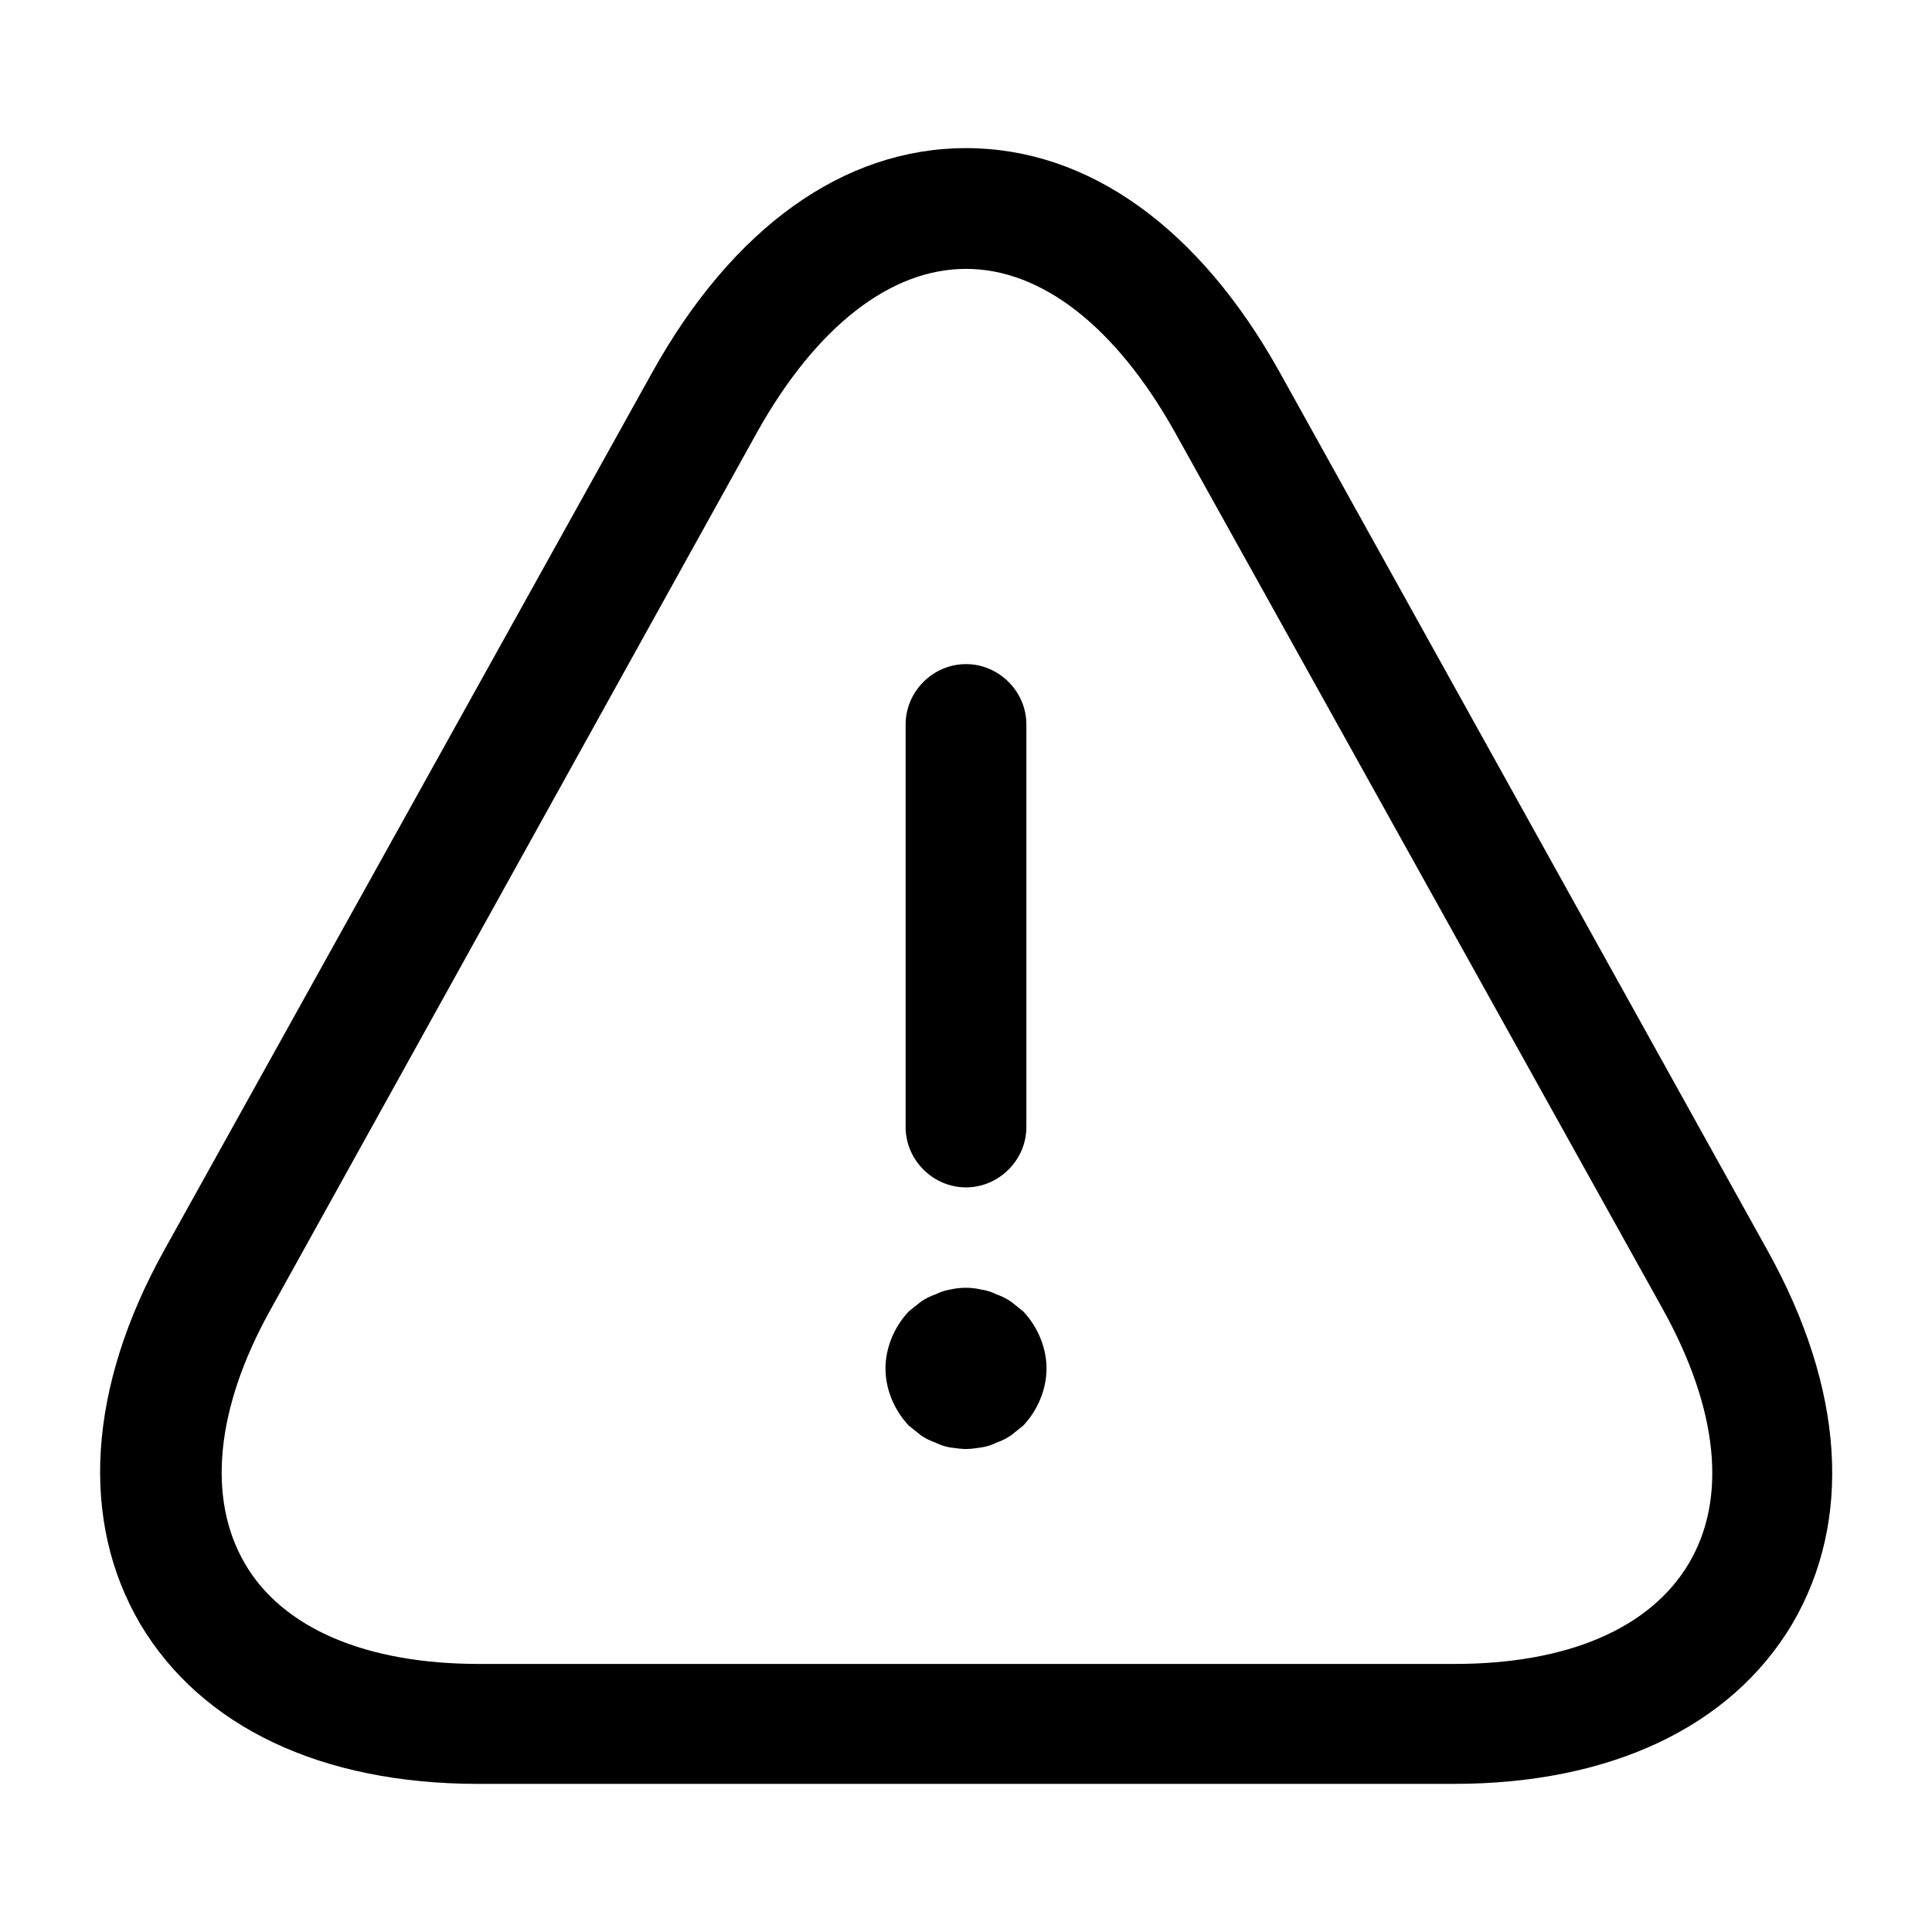 <svg width="24" height="24" fill="none" xmlns="http://www.w3.org/2000/svg" focusable="false" viewBox="0 0 24 24"><path d="M12 14.75c-.41 0-.75-.34-.75-.75V9c0-.41.34-.75.75-.75s.75.34.75.75v5c0 .41-.34.75-.75.75zM12 18c-.06 0-.13-.01-.2-.02a.636.636 0 01-.18-.06.757.757 0 01-.18-.09l-.15-.12c-.18-.19-.29-.45-.29-.71 0-.26.11-.52.29-.71l.15-.12c.06-.04.12-.07.18-.09.06-.03.12-.05.18-.06.13-.03.27-.03.39 0 .07.01.13.03.19.06.06.02.12.05.18.09l.15.12c.18.19.29.45.29.71 0 .26-.11.52-.29.71l-.15.12c-.06.04-.12.07-.18.09-.06.03-.12.05-.19.06-.06.01-.13.02-.19.02z" fill="currentColor"/><path d="M18.06 22.16H5.94c-1.95 0-3.44-.71-4.2-1.99-.75-1.28-.65-2.93.3-4.64L8.1 4.63c1-1.8 2.38-2.79 3.9-2.79s2.9.99 3.9 2.79l6.06 10.91c.95 1.71 1.06 3.35.3 4.64-.76 1.27-2.25 1.98-4.2 1.98zM12 3.34c-.94 0-1.86.72-2.59 2.02L3.36 16.27c-.68 1.22-.79 2.34-.32 3.15.47.81 1.51 1.25 2.91 1.25h12.12c1.4 0 2.43-.44 2.91-1.25s.36-1.92-.32-3.15L14.59 5.36c-.73-1.3-1.65-2.02-2.59-2.02z" fill="currentColor"/></svg>